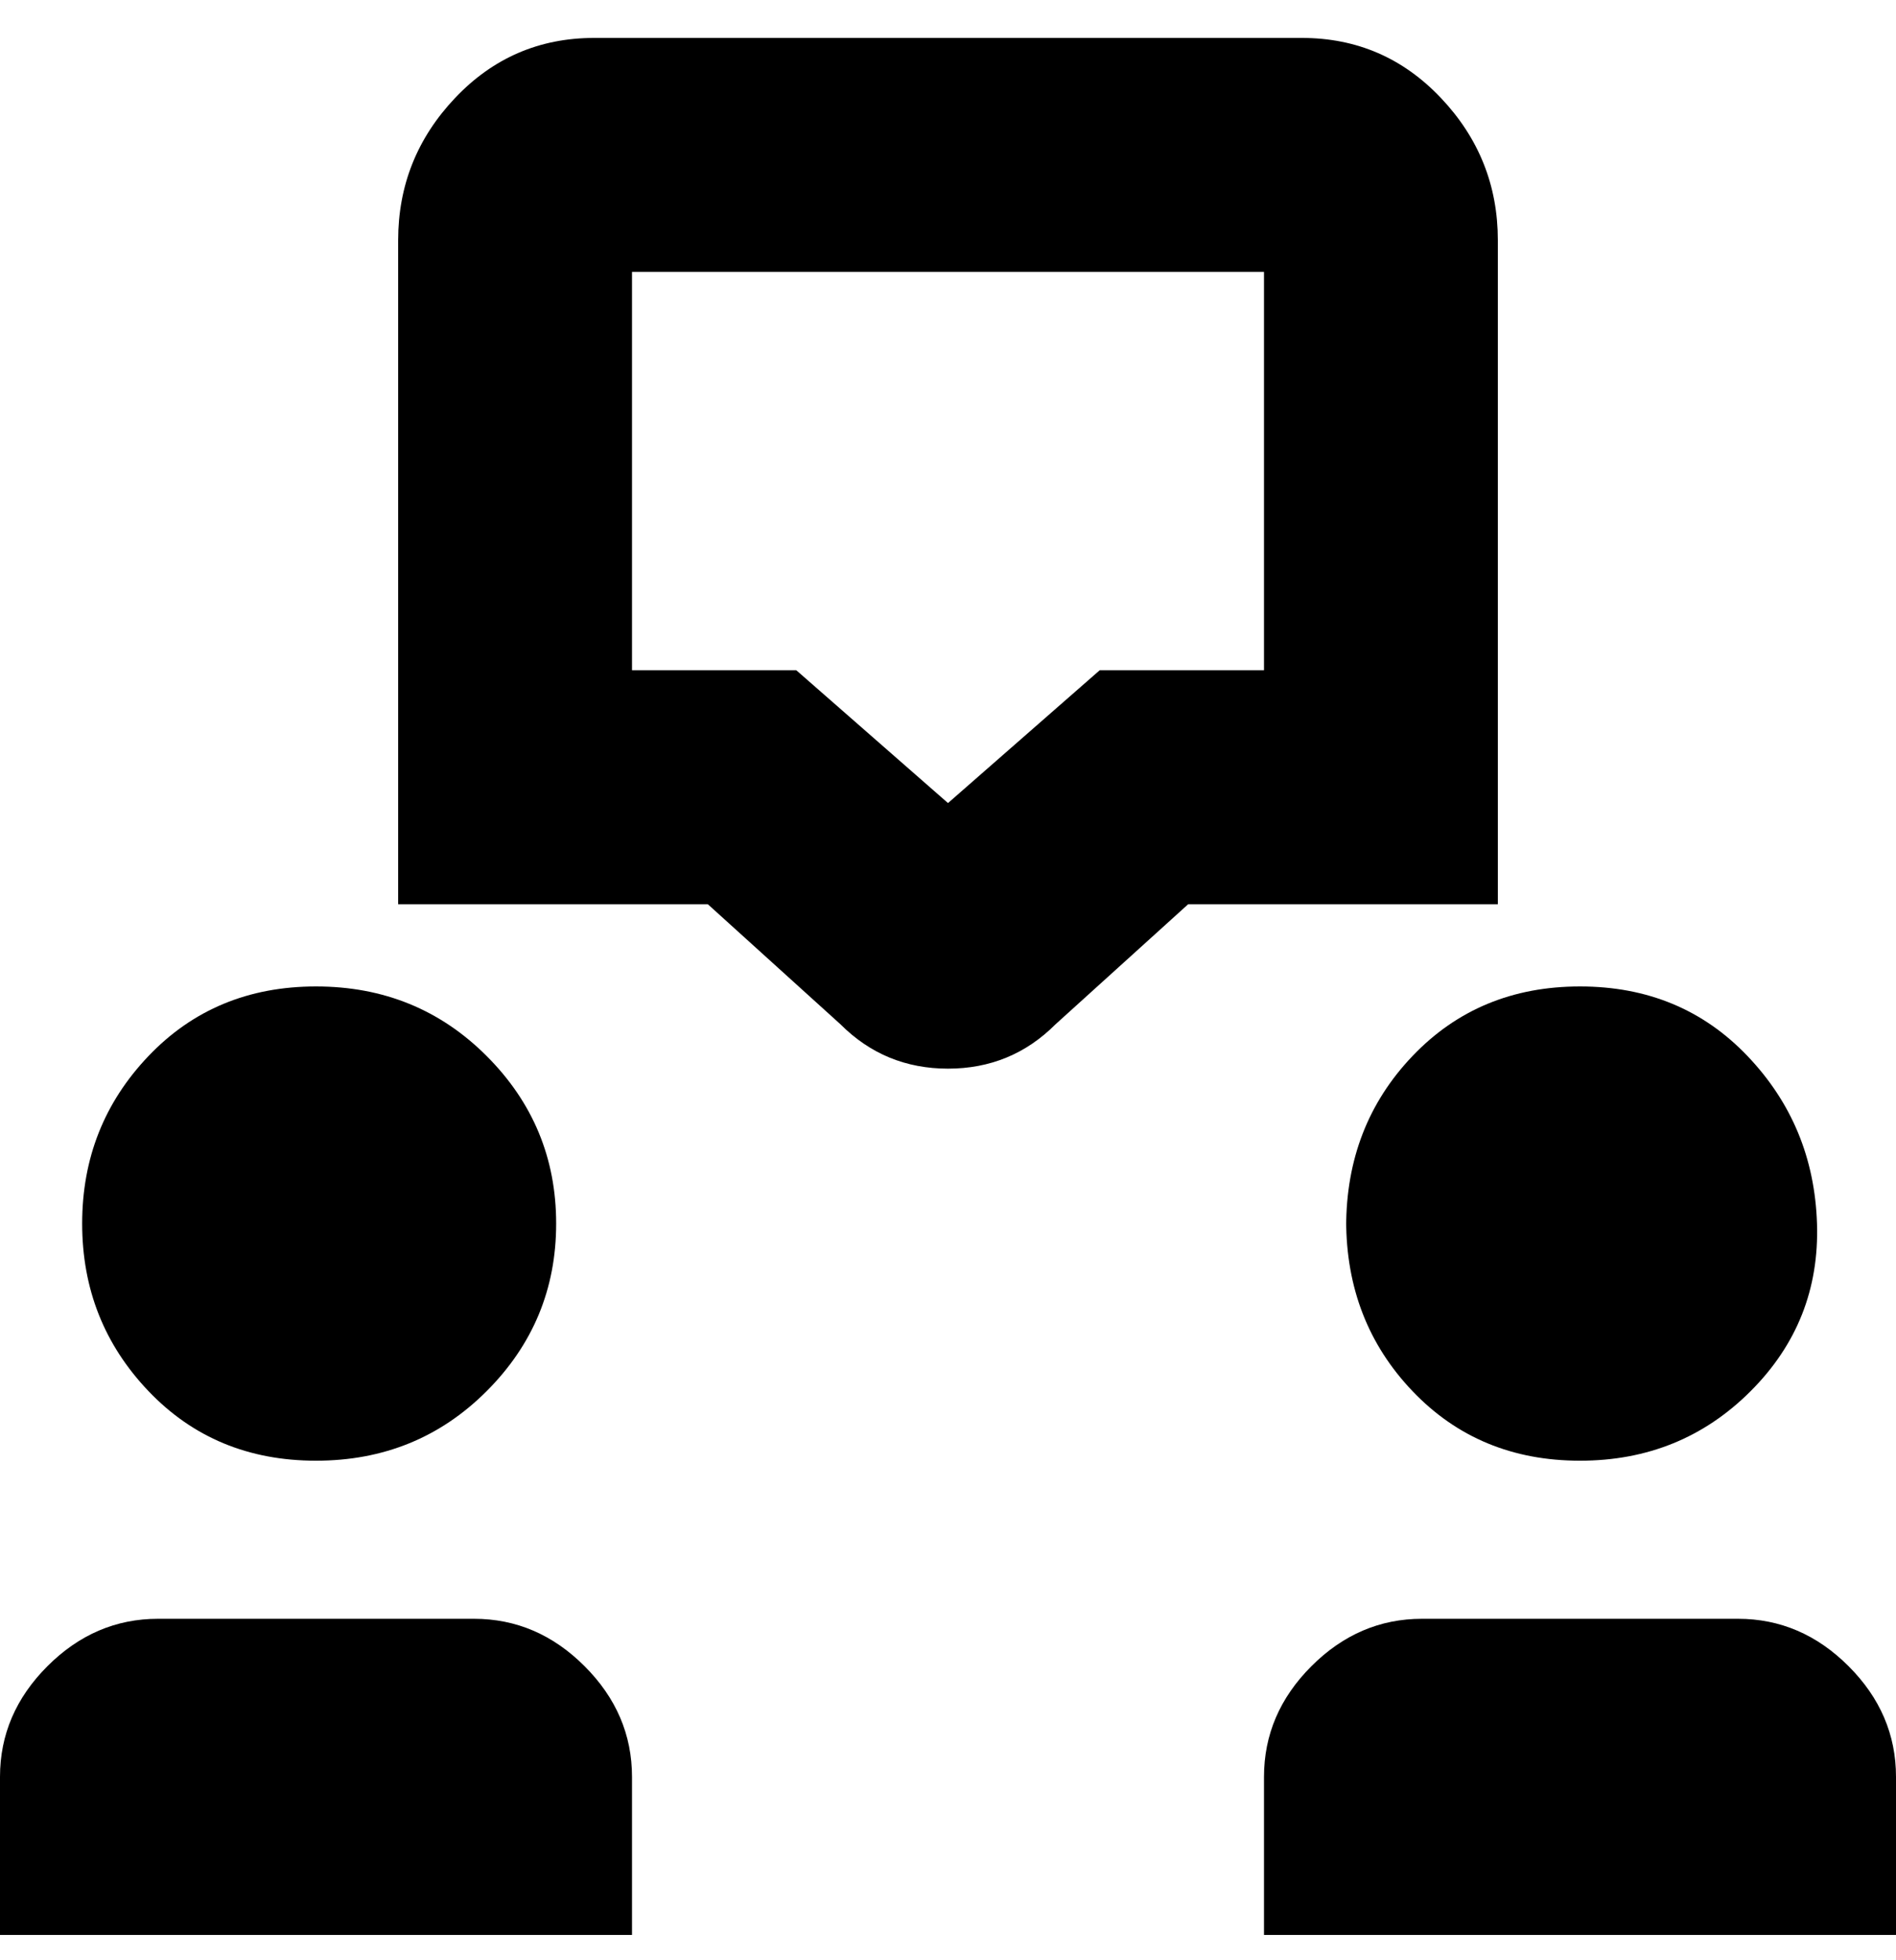 <svg viewBox="0 0 300 310" xmlns="http://www.w3.org/2000/svg"><path d="M100 281v25H0v-25q0-10 7.5-17.5T25 256h50q10 0 17.5 7.5T100 281zm-50-50q16 0 27-11t11-26.5Q88 178 77 167t-27-11q-16 0-26.5 11T13 193.5Q13 209 23.5 220T50 231zm225 25h-50q-10 0-17.5 7.5T200 281v25h100v-25q0-10-7.5-17.5T275 256zm-62-63q0 16 10.5 27t26.5 11q16 0 27-11t10.5-26.5q-.5-15.5-11-26.5T250 156q-16 0-26.5 11T213 194v-1zm25-50h-50l-21 19q-7 7-17 7t-17-7l-21-19H63V38q0-13 9-22.5T94 6h112q13 0 22 9.5t9 22.5v105h1zM200 43H100v63h26l24 21 24-21h26V43z"/></svg>